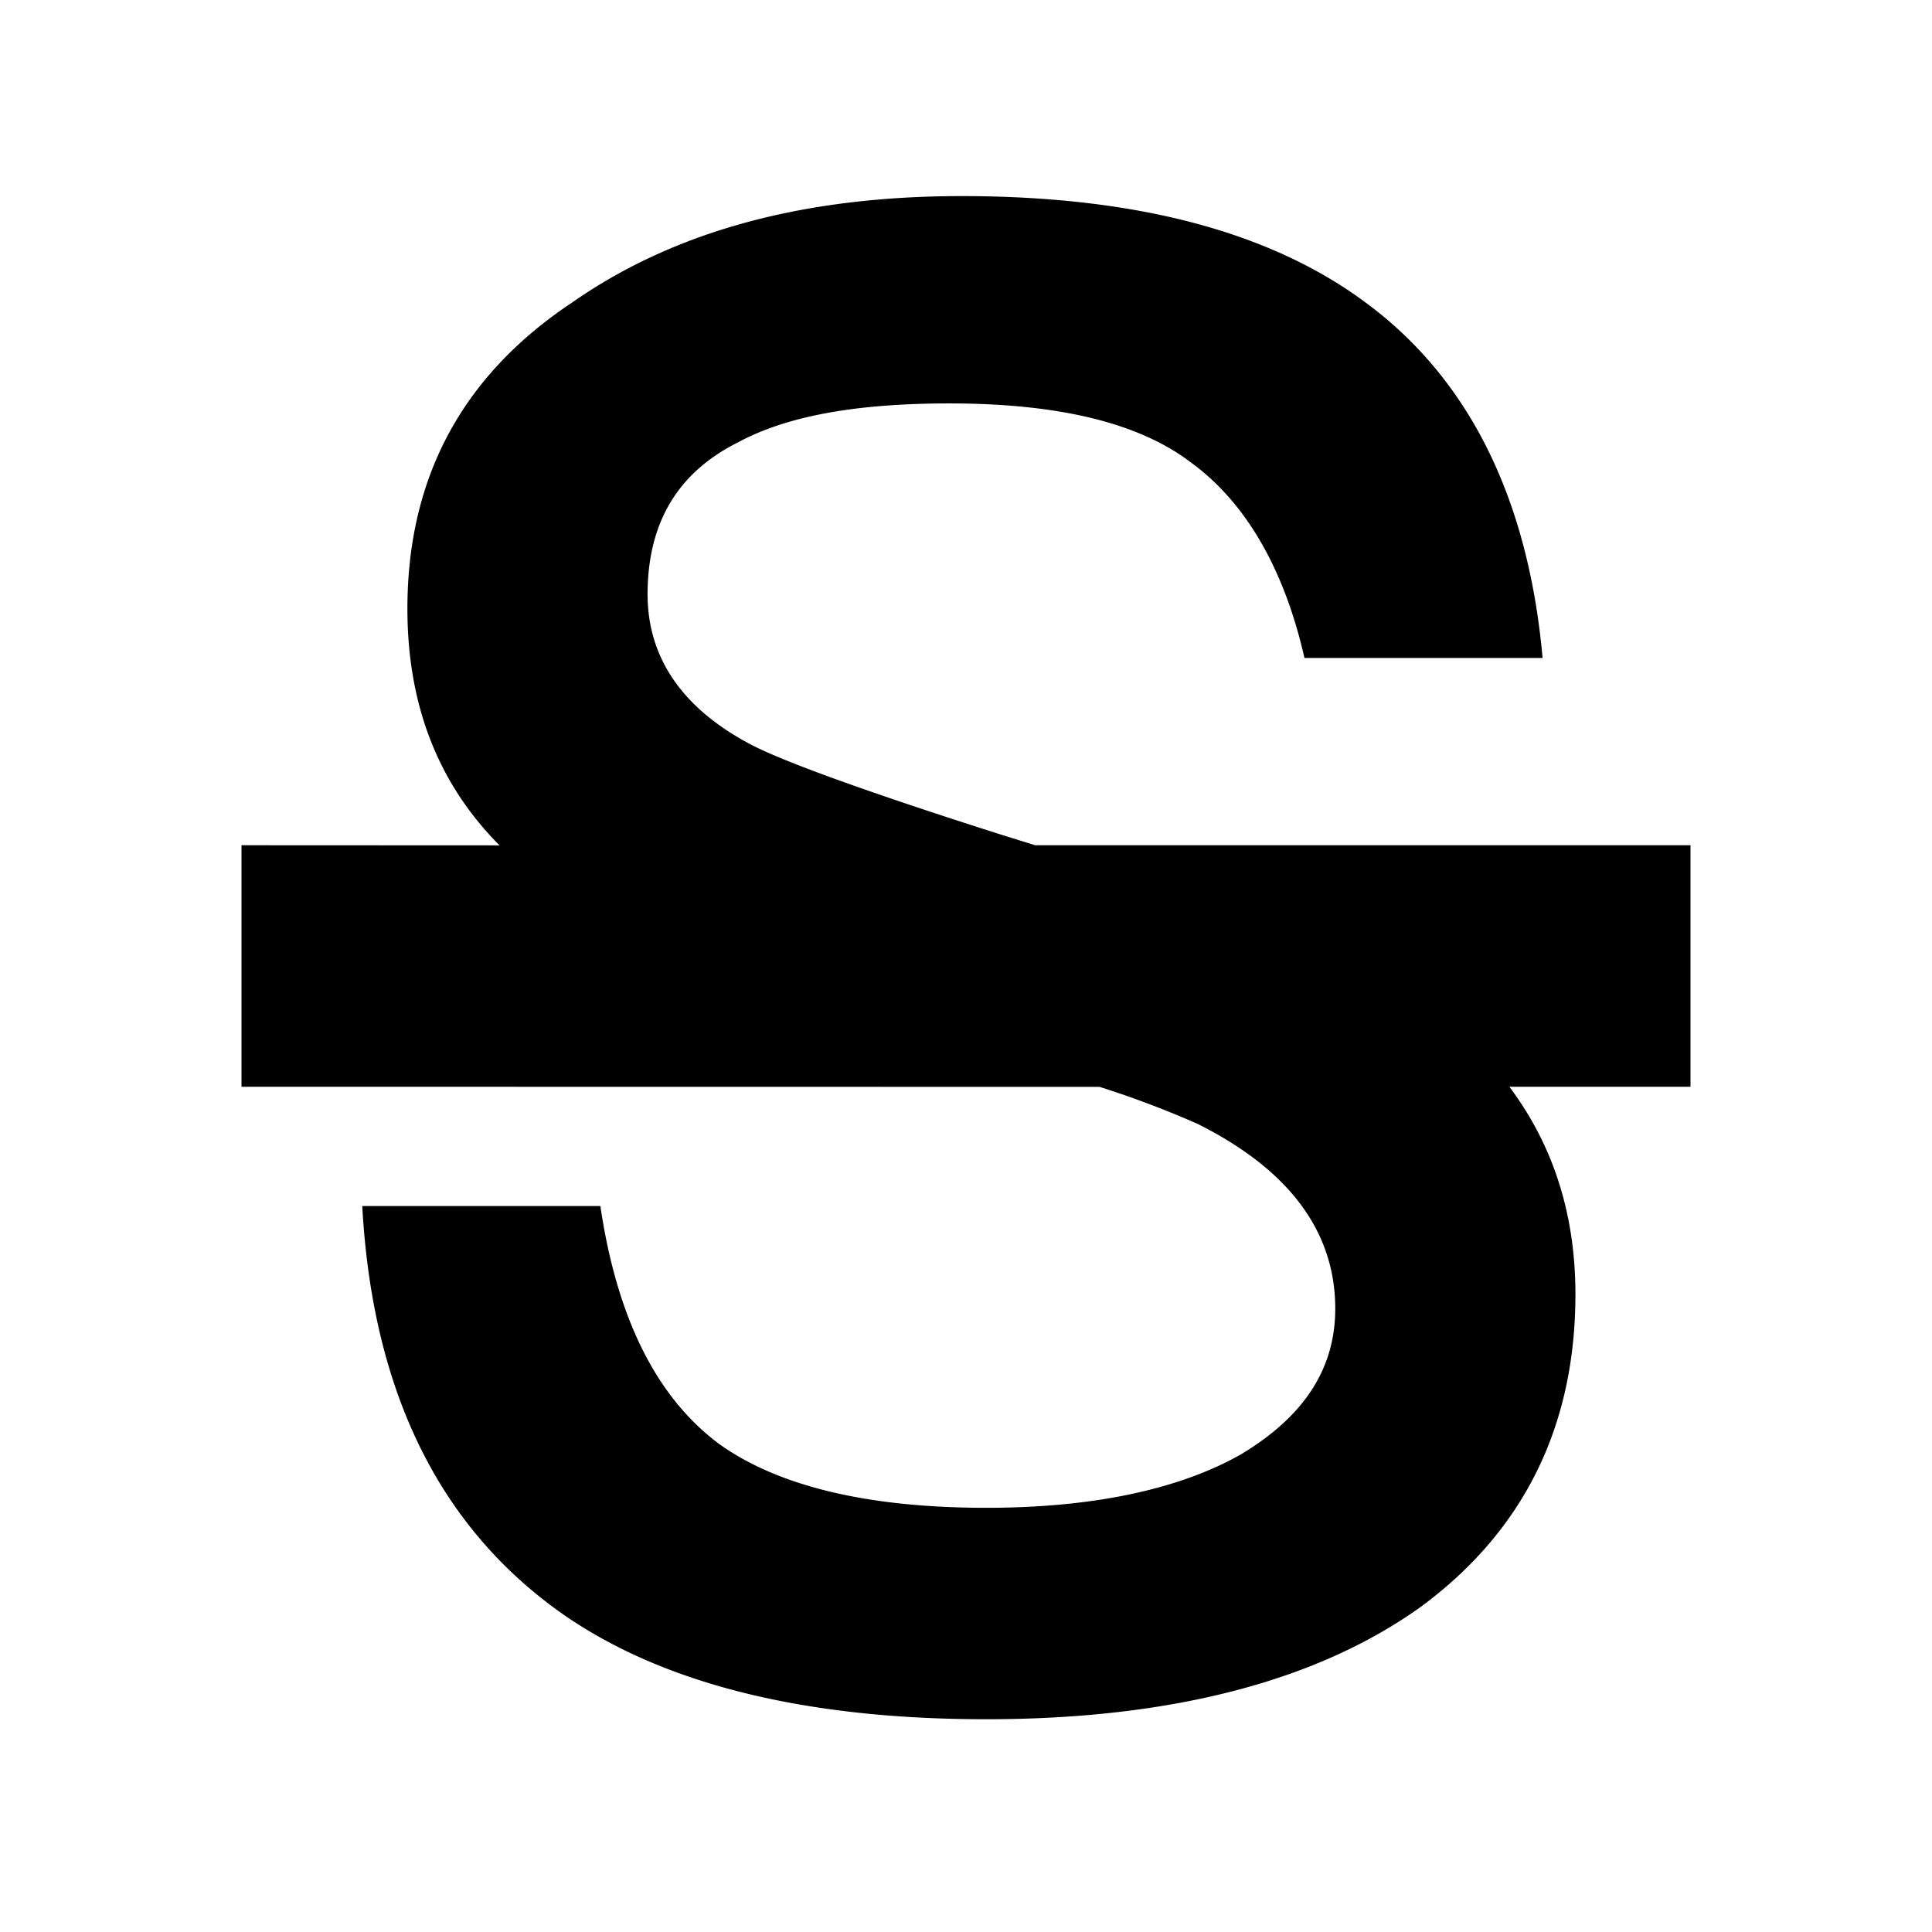 <?xml version="1.0" standalone="no"?><!DOCTYPE svg PUBLIC "-//W3C//DTD SVG 1.1//EN" "http://www.w3.org/Graphics/SVG/1.1/DTD/svg11.dtd"><svg class="icon" width="200px" height="200.00px" viewBox="0 0 1024 1024" version="1.1" xmlns="http://www.w3.org/2000/svg"><path d="M509.696 103.936c91.392 0 163.2 18.496 214.336 56.576 54.4 40.256 85.952 103.36 93.568 188.224h-126.208c-10.88-47.872-31.552-82.688-59.84-103.36-28.288-21.76-71.808-31.552-128.384-31.552-48.96 0-85.952 6.528-112.064 20.672-32.64 16.32-47.872 43.52-47.872 80.512 0 32.64 17.408 59.84 54.4 79.424 16.32 8.704 60.928 25.024 132.736 47.872L548.672 448H896v128h-96c23.36 31.168 35.008 67.776 35.008 110.016 0 69.632-27.2 125.12-81.6 165.376-54.4 39.168-131.648 59.84-230.656 59.84-95.744 0-170.816-18.496-224.128-55.488-65.28-45.696-101.184-117.504-106.624-216.512h126.208c8.704 58.752 29.376 101.184 63.104 126.208 30.464 21.76 77.248 33.728 141.44 33.728 56.576 0 102.272-9.792 134.912-28.288 32.64-19.584 50.048-44.608 50.048-77.248 0-41.344-25.024-73.984-72.896-97.92a510.08 510.08 0 0 0-52.032-19.648L128 576V448l136.768 0.064c-32.704-32.832-48.832-74.688-48.832-125.44 0-68.544 28.288-122.944 87.04-162.112 54.4-38.08 122.944-56.576 206.72-56.576z"  /></svg>